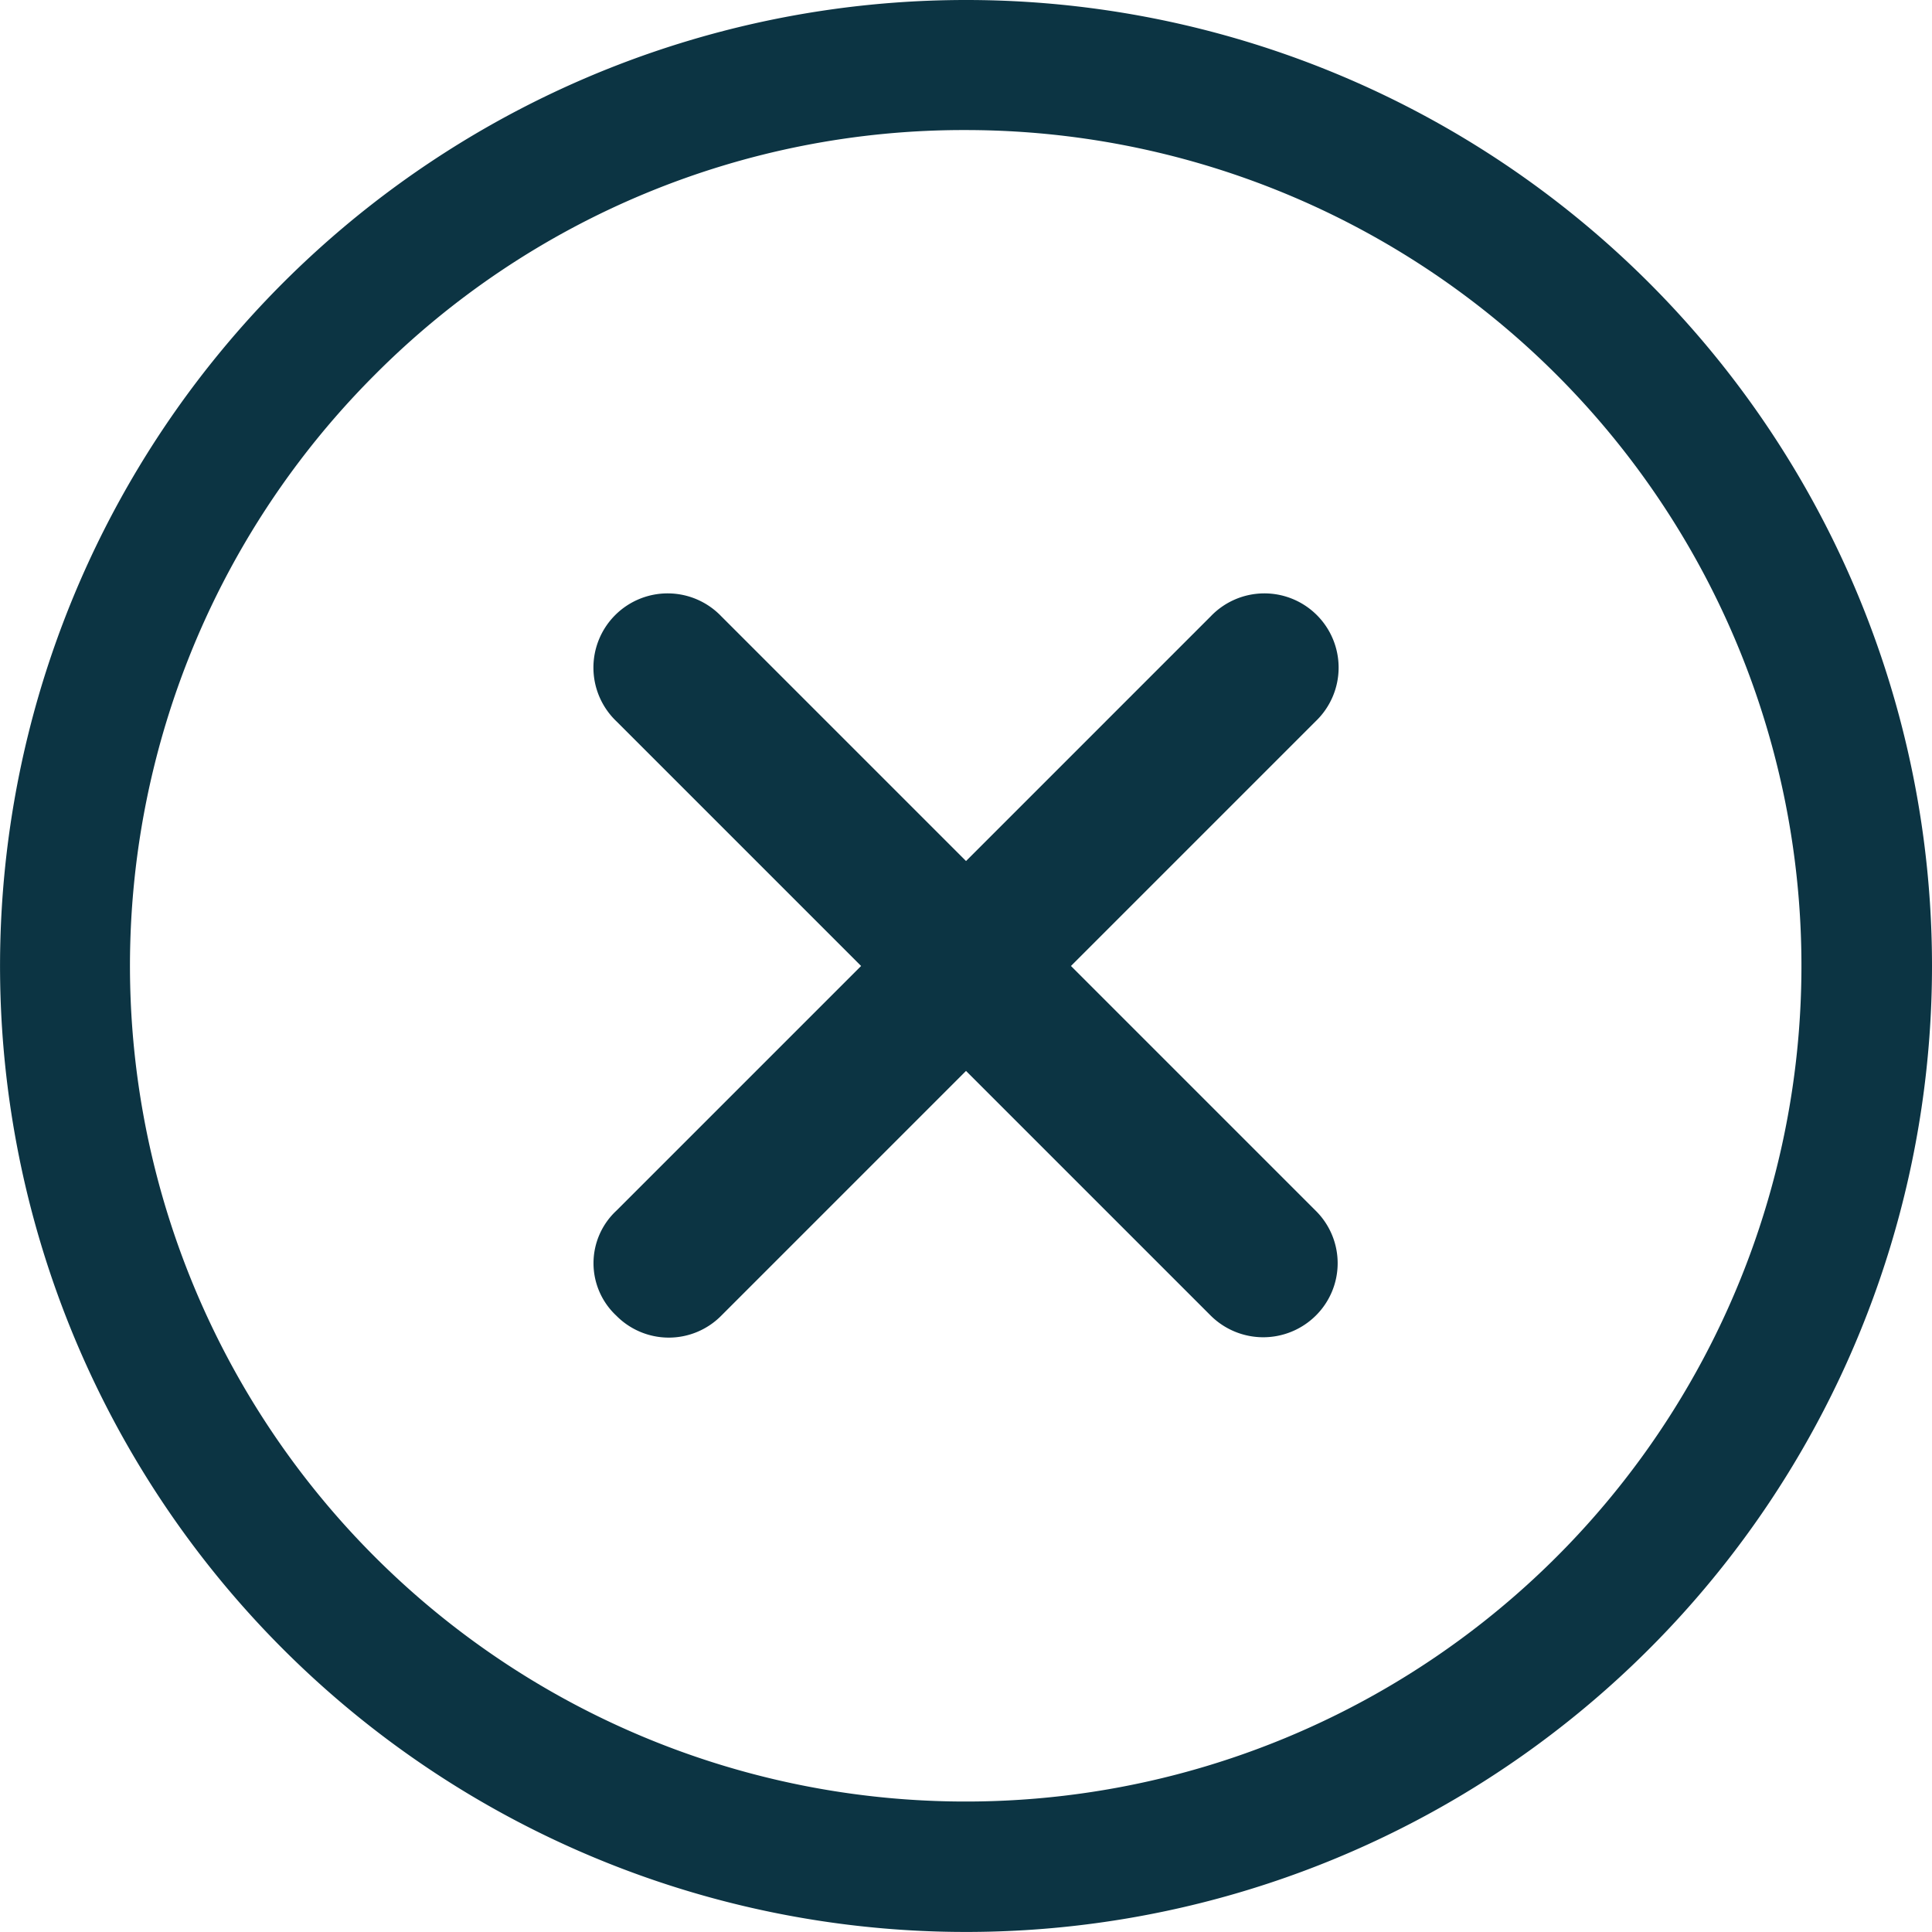<svg id="Close_Icon" xmlns="http://www.w3.org/2000/svg" width="42.767" height="42.767" viewBox="0 0 42.767 42.767">
  <path id="Path_61054" data-name="Path 61054" d="M28.348,26.027,22.93,20.609l5.418-5.418a1.643,1.643,0,1,0-2.323-2.323l-5.418,5.418-5.418-5.418a1.643,1.643,0,1,0-2.323,2.323l5.418,5.418-5.418,5.418a1.588,1.588,0,0,0,0,2.323,1.632,1.632,0,0,0,2.323,0l5.418-5.418,5.418,5.418a1.651,1.651,0,0,0,2.323,0A1.632,1.632,0,0,0,28.348,26.027Z" transform="translate(0.777 0.774)" fill="#0c3443"/>
  <path id="Path_61055" data-name="Path 61055" d="M24.758,6.254a18.5,18.5,0,1,1-13.087,5.418A18.382,18.382,0,0,1,24.758,6.254m0-2.879A21.383,21.383,0,1,0,46.142,24.758,21.38,21.38,0,0,0,24.758,3.375Z" transform="translate(-3.375 -3.375)" fill="#0c3443"/>
</svg>
